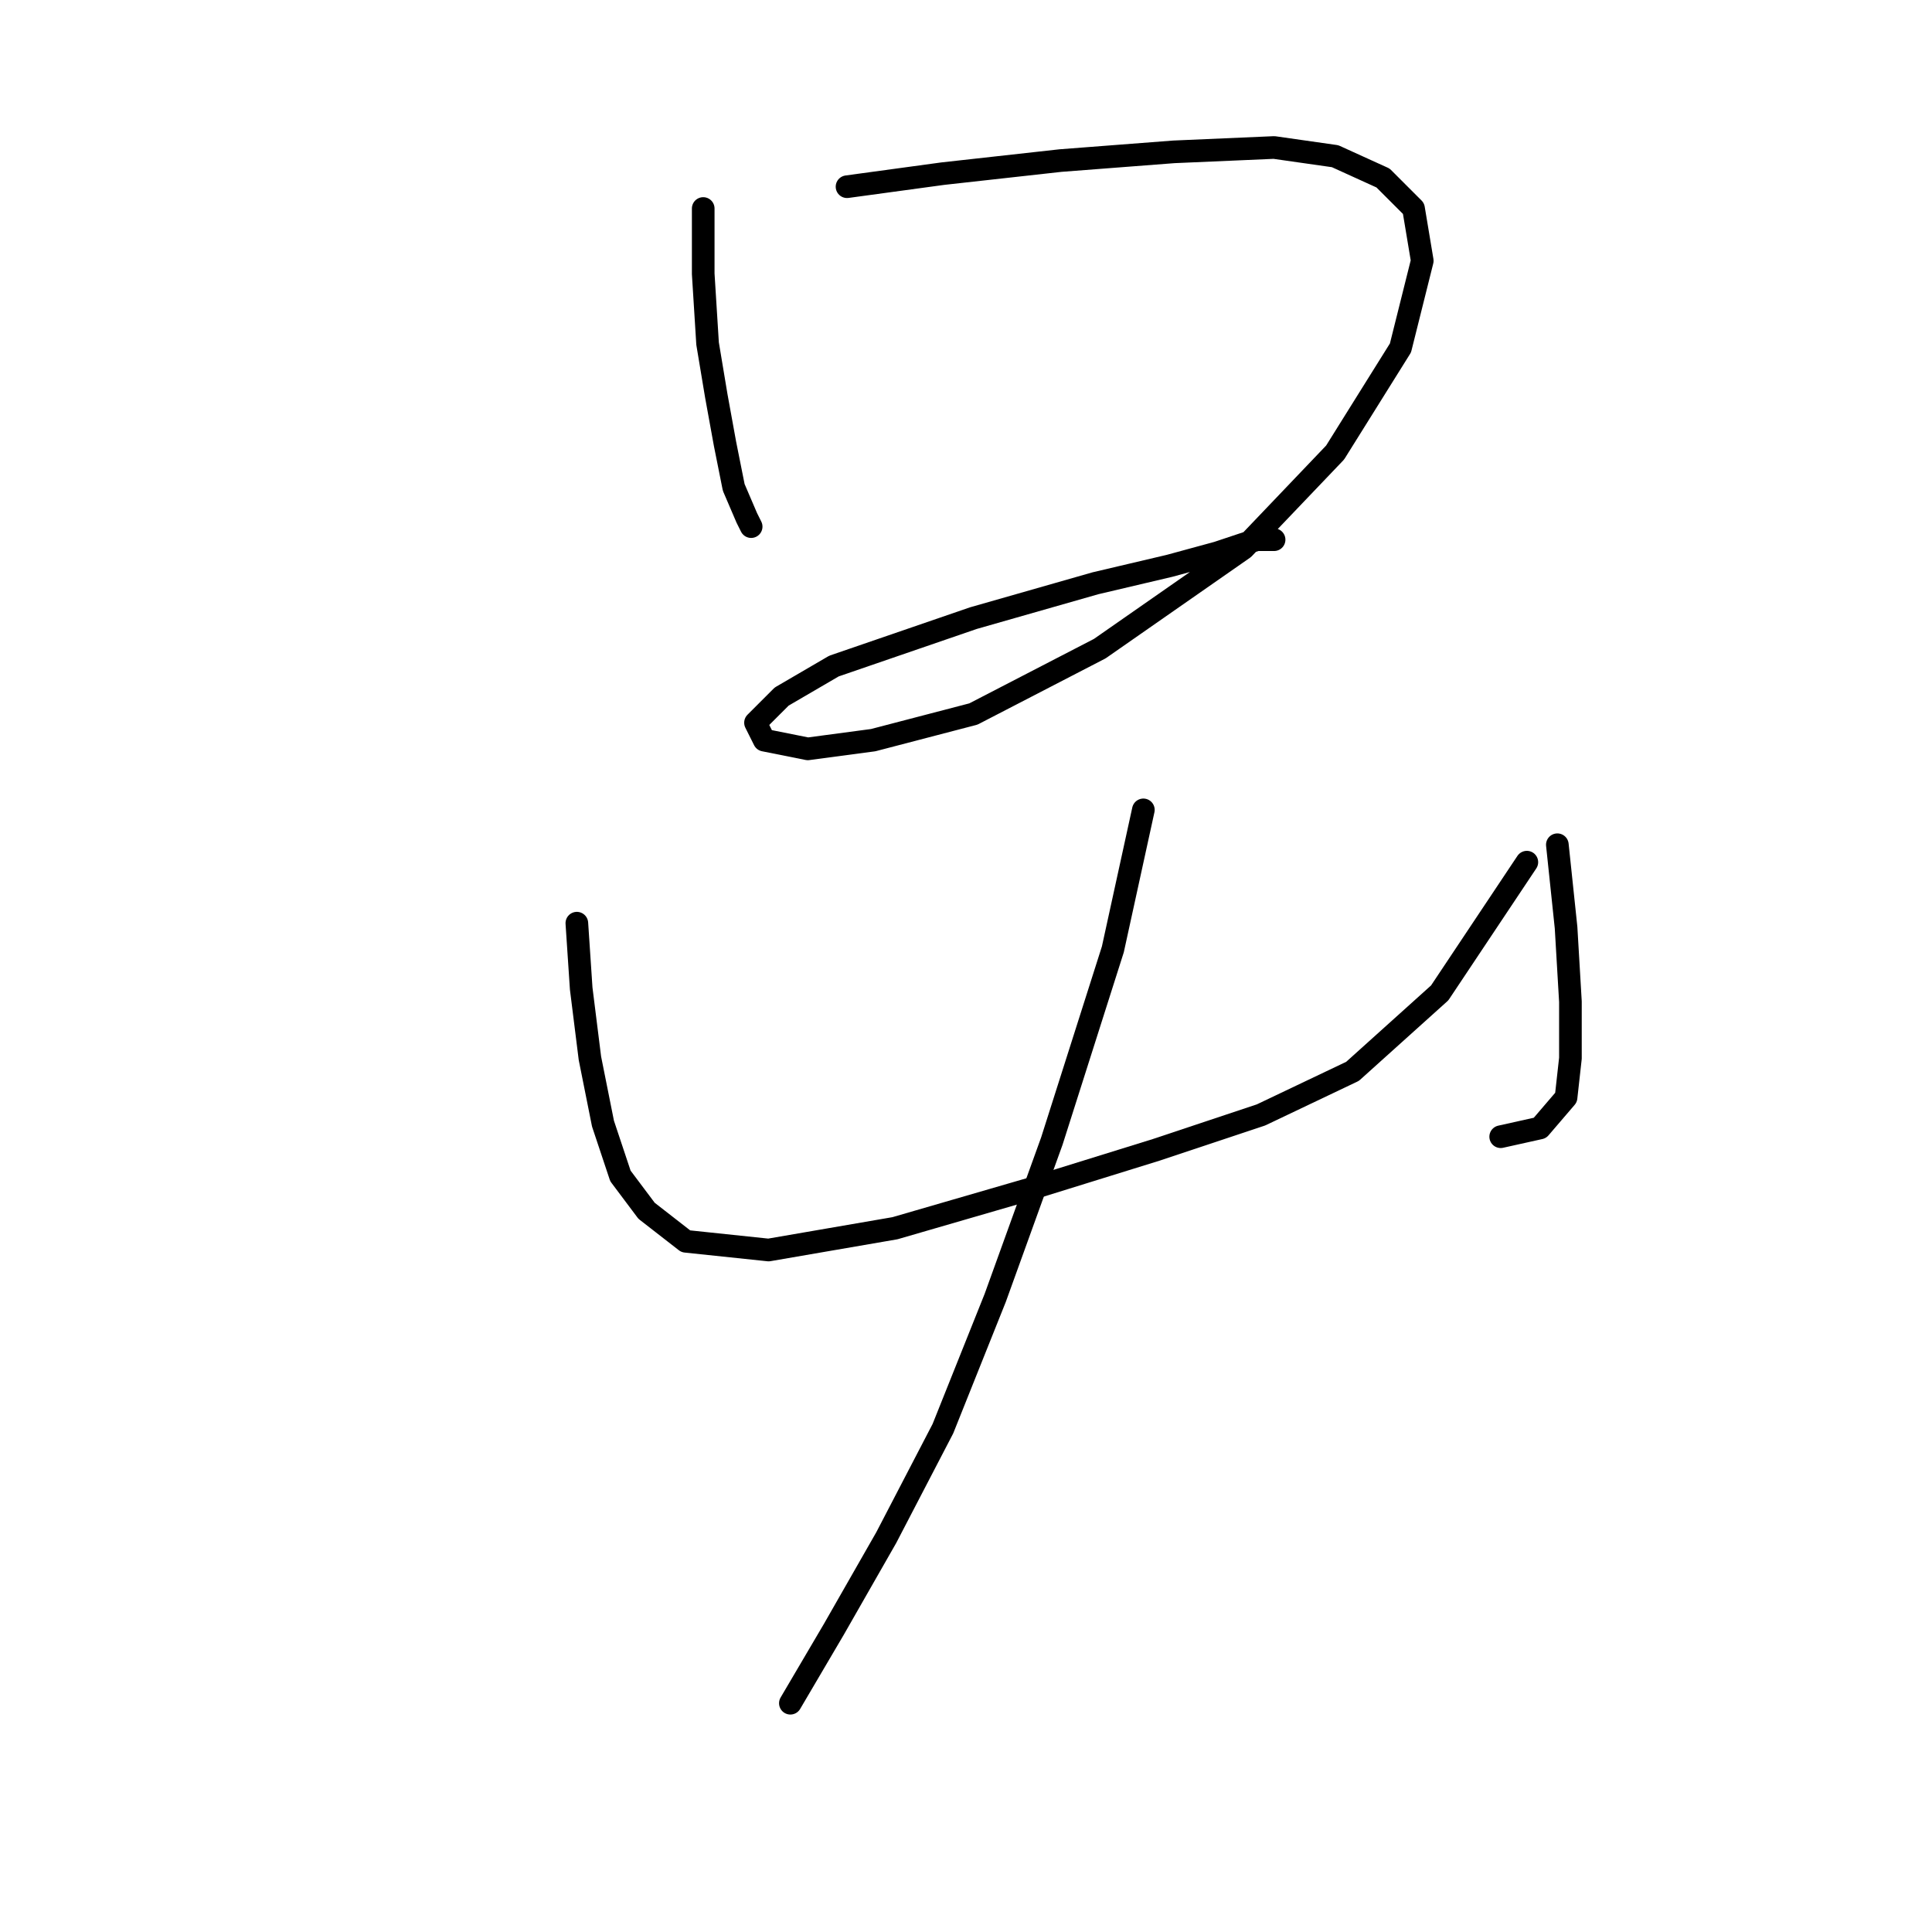 <?xml version="1.0" standalone="no"?>
    <svg width="256" height="256" xmlns="http://www.w3.org/2000/svg" version="1.1">
    <polyline stroke="black" stroke-width="3" stroke-linecap="round" fill="transparent" stroke-linejoin="round" points="93.18 27.628 93.18 36.289 93.758 45.528 94.913 52.457 96.068 58.809 97.222 64.583 98.955 68.625 99.532 69.78 99.532 69.78 " />
        <polyline stroke="black" stroke-width="3" stroke-linecap="round" fill="transparent" stroke-linejoin="round" points="112.236 24.74 124.939 23.008 140.53 21.276 155.543 20.121 168.824 19.544 176.908 20.698 183.259 23.586 187.301 27.628 188.456 34.557 185.569 46.105 176.908 59.964 164.782 72.667 145.726 85.948 128.981 94.609 115.7 98.074 107.039 99.229 101.264 98.074 100.109 95.764 103.574 92.3 110.503 88.258 128.981 81.906 145.149 77.287 154.965 74.977 161.317 73.245 166.514 71.512 168.824 71.512 168.824 71.512 " />
        <polyline stroke="black" stroke-width="3" stroke-linecap="round" fill="transparent" stroke-linejoin="round" points="76.435 122.326 77.012 130.988 78.167 140.226 79.899 148.888 82.209 155.817 85.674 160.436 90.871 164.479 101.842 165.633 118.587 162.746 136.488 157.549 153.233 152.352 167.091 147.733 179.217 141.959 190.766 131.565 202.315 114.242 202.315 114.242 " />
        <polyline stroke="black" stroke-width="3" stroke-linecap="round" fill="transparent" stroke-linejoin="round" points="206.357 111.932 207.511 122.904 208.089 132.72 208.089 140.226 207.511 145.423 204.047 149.465 198.85 150.62 198.85 150.62 " />
        <polyline stroke="black" stroke-width="3" stroke-linecap="round" fill="transparent" stroke-linejoin="round" points="151.501 107.313 147.459 125.791 139.375 151.198 131.868 171.985 124.939 189.308 117.432 203.744 110.503 215.87 104.729 225.686 104.729 225.686 " />
        </svg>